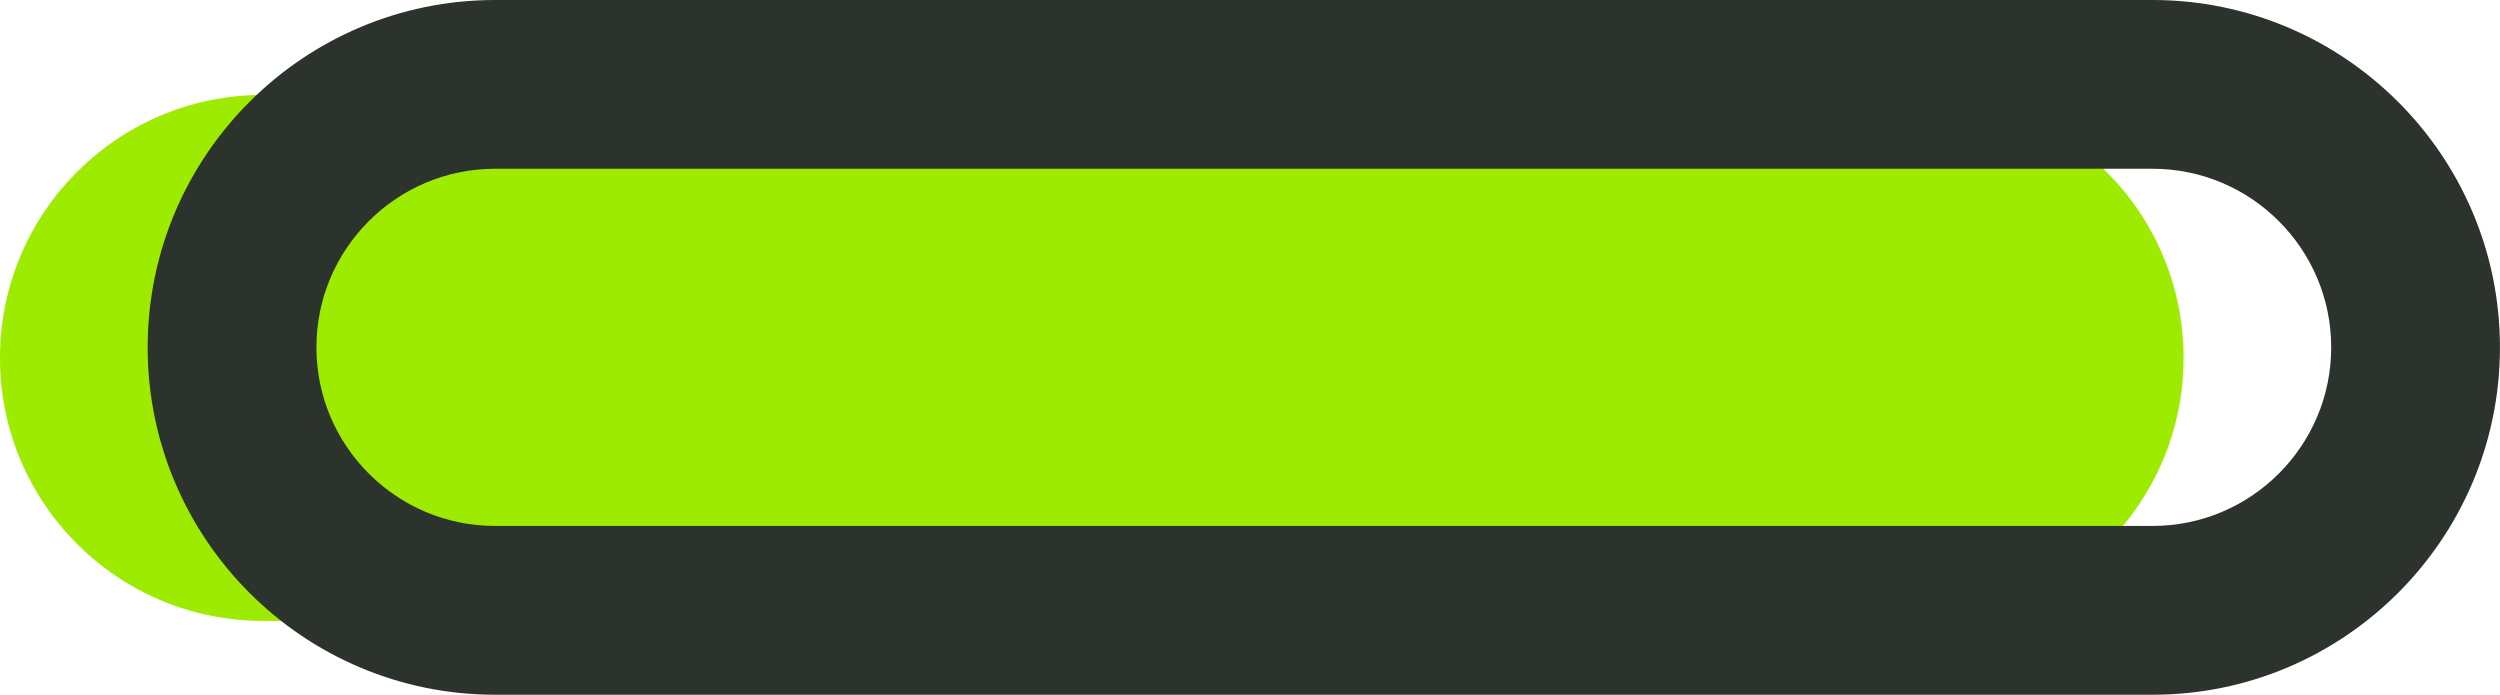 <svg version="1.1" id="图层_1" x="0px" y="0px" width="59.256px" height="16.467px" viewBox="0 0 59.256 16.467" enable-background="new 0 0 59.256 16.467" xml:space="preserve" xmlns="http://www.w3.org/2000/svg" xmlns:xlink="http://www.w3.org/1999/xlink" xmlns:xml="http://www.w3.org/XML/1998/namespace">
  <g>
    <path fill="#9DEB00" d="M51.756,8.483c0,3.442-2.791,6.233-6.234,6.233H6.233C2.791,14.717,0,11.926,0,8.483l0,0
		C0,5.041,2.791,2.25,6.233,2.25h39.288C48.965,2.25,51.756,5.041,51.756,8.483L51.756,8.483z" class="color c1"/>
    <path fill="#2C332C" d="M51.021,16.467H11.733c-4.54,0-8.233-3.693-8.233-8.233S7.193,0,11.733,0h39.288
		c4.541,0,8.234,3.693,8.234,8.233S55.563,16.467,51.021,16.467z M11.733,4C9.399,4,7.5,5.899,7.5,8.233s1.899,4.233,4.233,4.233
		h39.288c2.335,0,4.234-1.899,4.234-4.233S53.356,4,51.021,4H11.733z" class="color c2"/>
  </g>
</svg>